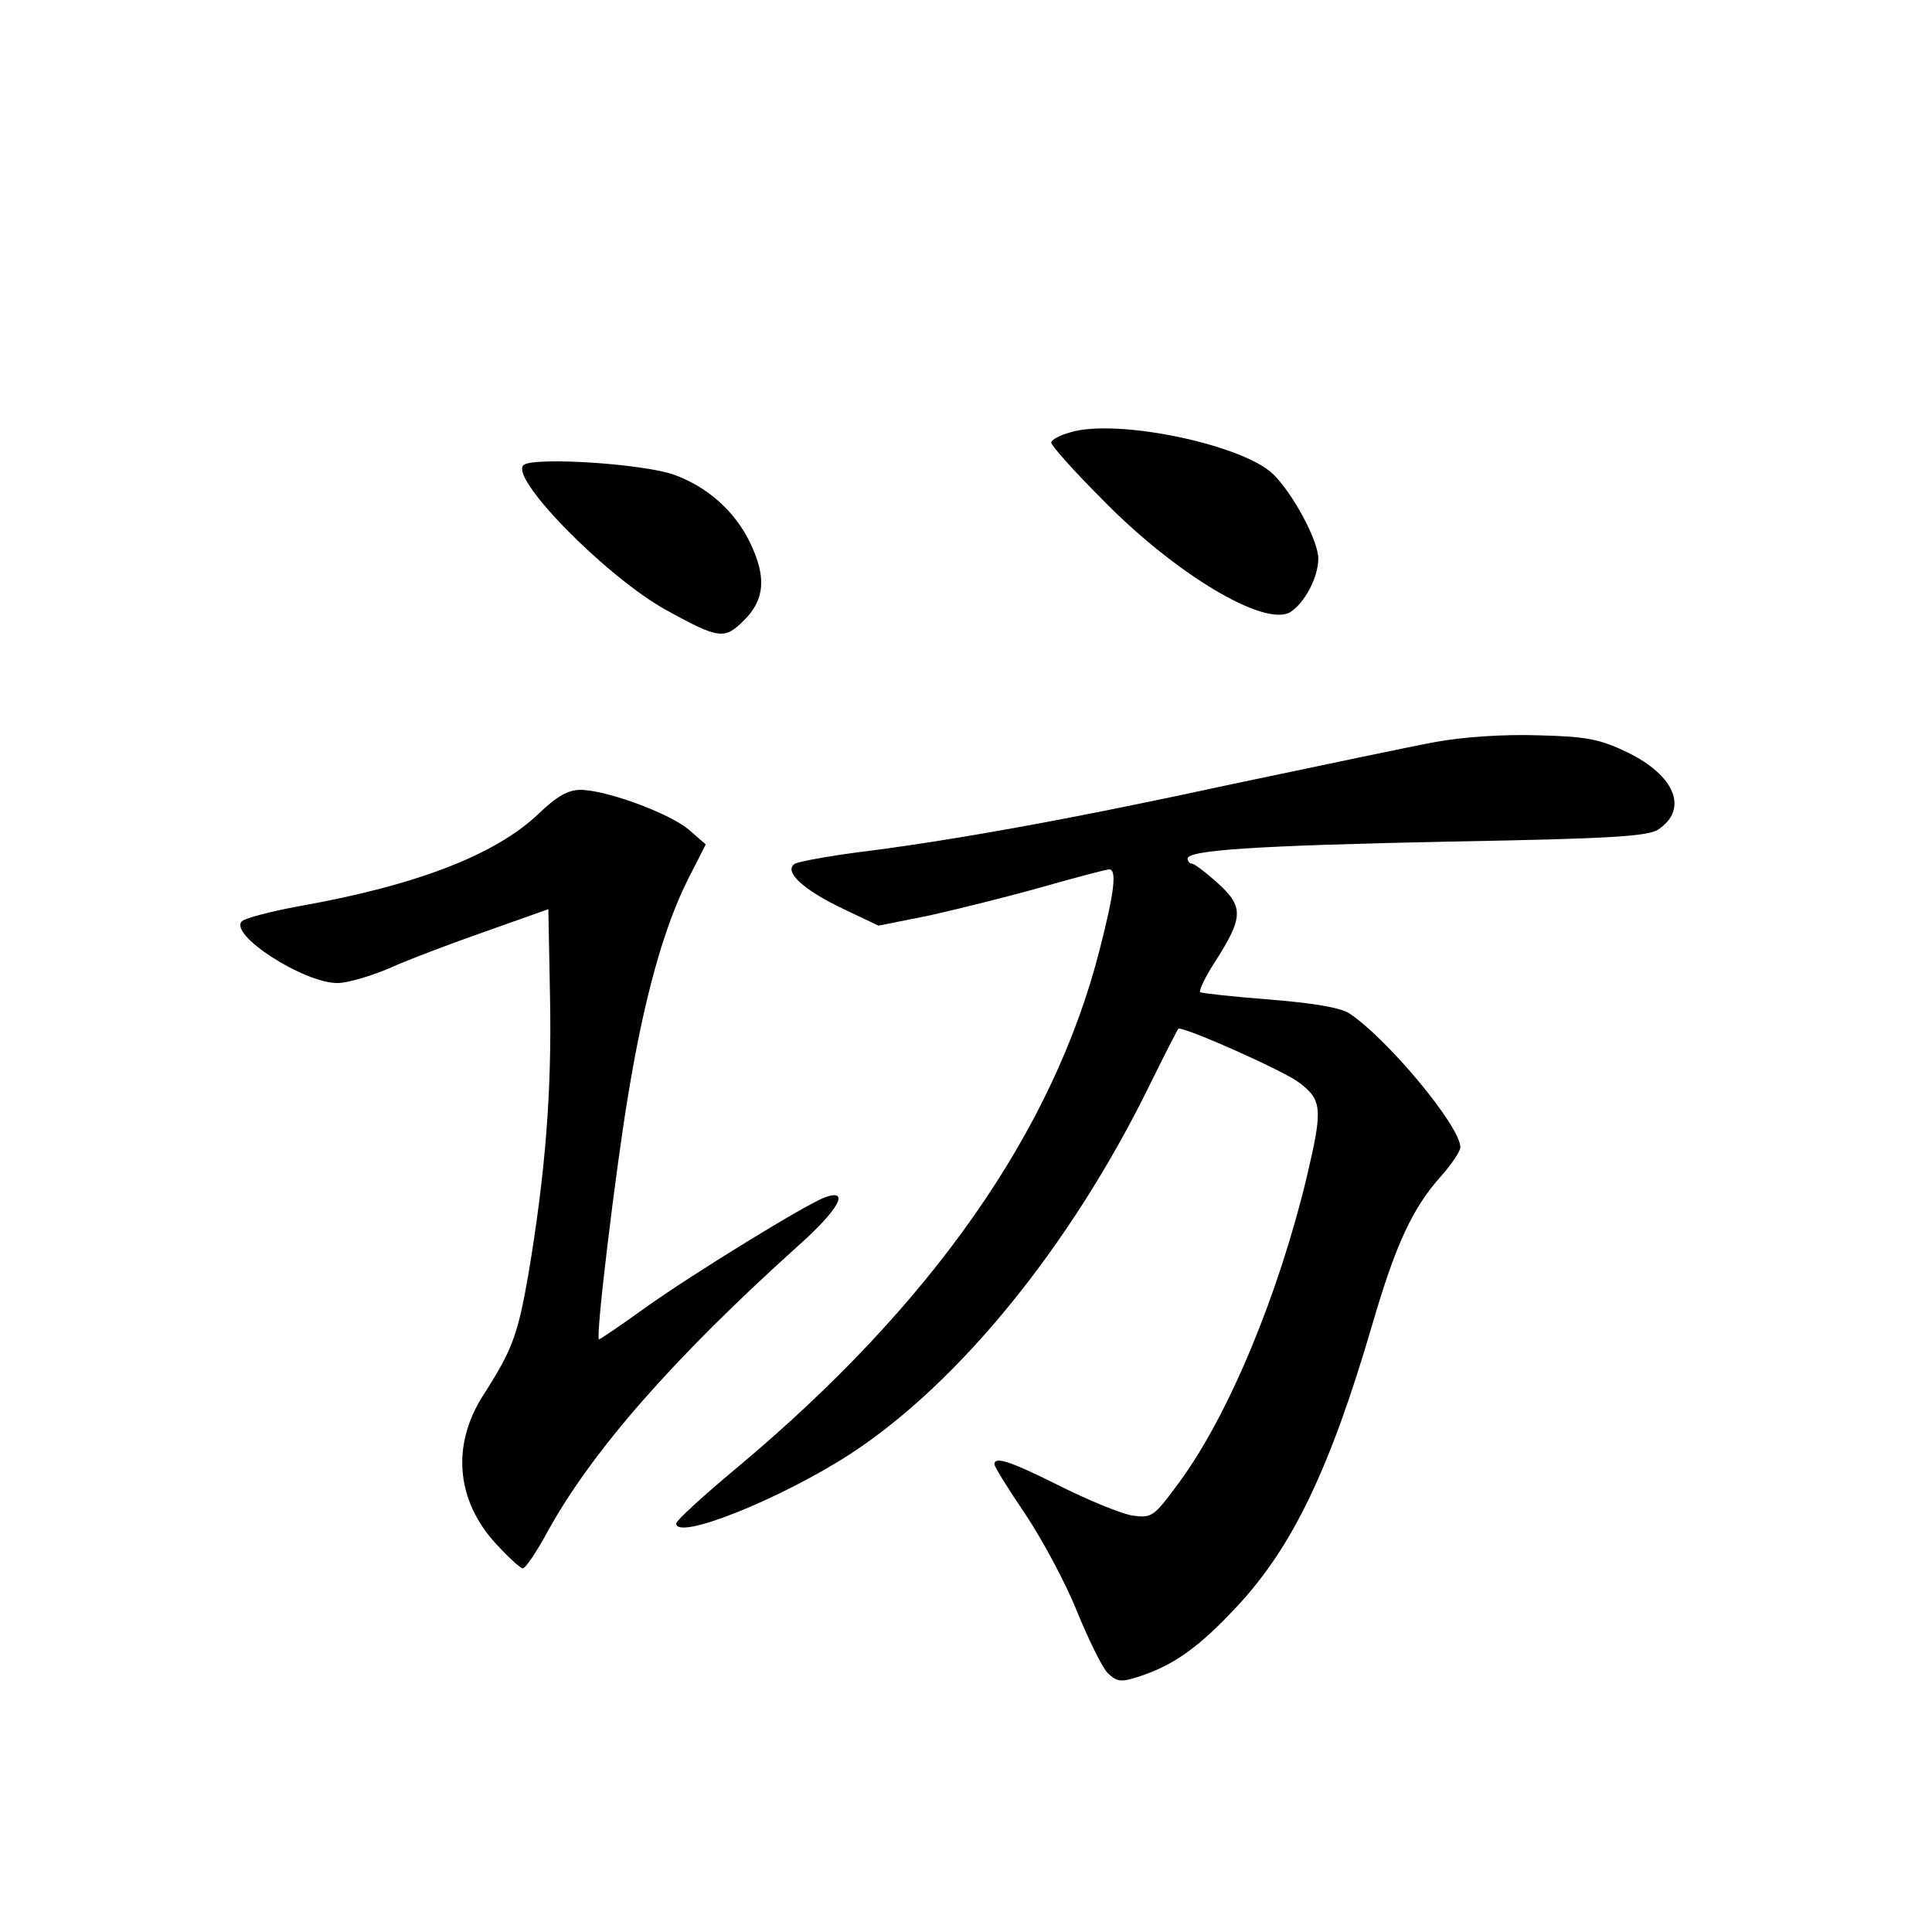 <?xml version="1.0" standalone="no"?>
<!DOCTYPE svg PUBLIC "-//W3C//DTD SVG 20010904//EN"
 "http://www.w3.org/TR/2001/REC-SVG-20010904/DTD/svg10.dtd">
<svg version="1.0" xmlns="http://www.w3.org/2000/svg"
 width="340pt" height="340pt" viewBox="0 0 340 340"
 preserveAspectRatio="xMidYMid meet">
<g transform="translate(0,340) scale(0.1,-0.1)"
fill="#000000" stroke="none">
<path d="M1883 2639 c-18 -5 -33 -13 -33 -18 0 -5 39 -49 88 -98 128 -132 288
-228 333 -200 25 16 49 61 49 94 0 32 -46 117 -81 150 -57 52 -276 97 -356 72z"/>
<path d="M922 2582 c-29 -20 144 -197 251 -256 93 -51 102 -52 137 -17 36 36
39 76 10 136 -27 56 -76 99 -135 120 -56 19 -242 31 -263 17z"/>
<path d="M2525 2094 c-44 -8 -204 -42 -357 -74 -290 -63 -498 -100 -659 -120
-53 -7 -102 -16 -110 -20 -21 -13 14 -46 86 -80 l61 -29 90 18 c49 11 138 33
198 50 60 17 113 31 118 31 14 0 9 -41 -17 -142 -81 -318 -295 -624 -637 -910
-60 -50 -108 -94 -108 -99 0 -31 184 43 306 122 192 125 388 367 525 645 28
57 52 104 53 104 18 0 186 -75 212 -95 41 -31 42 -46 14 -165 -50 -209 -138
-421 -225 -539 -45 -61 -48 -63 -83 -58 -21 4 -77 27 -127 52 -86 43 -115 53
-115 38 0 -4 24 -43 54 -87 30 -45 71 -121 91 -171 20 -49 44 -98 54 -109 17
-16 23 -17 57 -6 60 20 104 51 171 123 98 105 164 243 238 496 41 141 71 205
120 260 19 21 35 45 35 52 0 37 -129 192 -196 236 -16 10 -65 18 -140 24 -65
5 -119 11 -122 13 -2 3 9 27 26 53 50 78 51 97 6 138 -21 19 -42 35 -46 35 -4
0 -8 4 -8 9 0 15 122 23 465 30 276 5 344 9 363 21 54 36 30 95 -54 136 -48
23 -71 28 -158 30 -60 2 -133 -3 -181 -12z"/>
<path d="M949 1969 c-76 -73 -215 -127 -424 -164 -49 -9 -94 -21 -99 -26 -25
-23 108 -109 168 -109 17 0 58 12 91 26 33 15 110 44 170 65 l110 39 3 -158
c3 -164 -8 -304 -38 -484 -19 -108 -28 -133 -80 -214 -56 -88 -47 -185 23
-261 22 -24 43 -43 47 -43 5 0 25 30 45 67 77 139 219 302 439 500 72 64 93
102 48 86 -33 -12 -230 -133 -313 -192 -46 -33 -84 -59 -85 -58 -6 6 30 301
51 427 28 172 63 298 106 383 l31 61 -31 27 c-36 29 -145 69 -190 69 -21 0
-42 -12 -72 -41z"/>
</g>
</svg>

